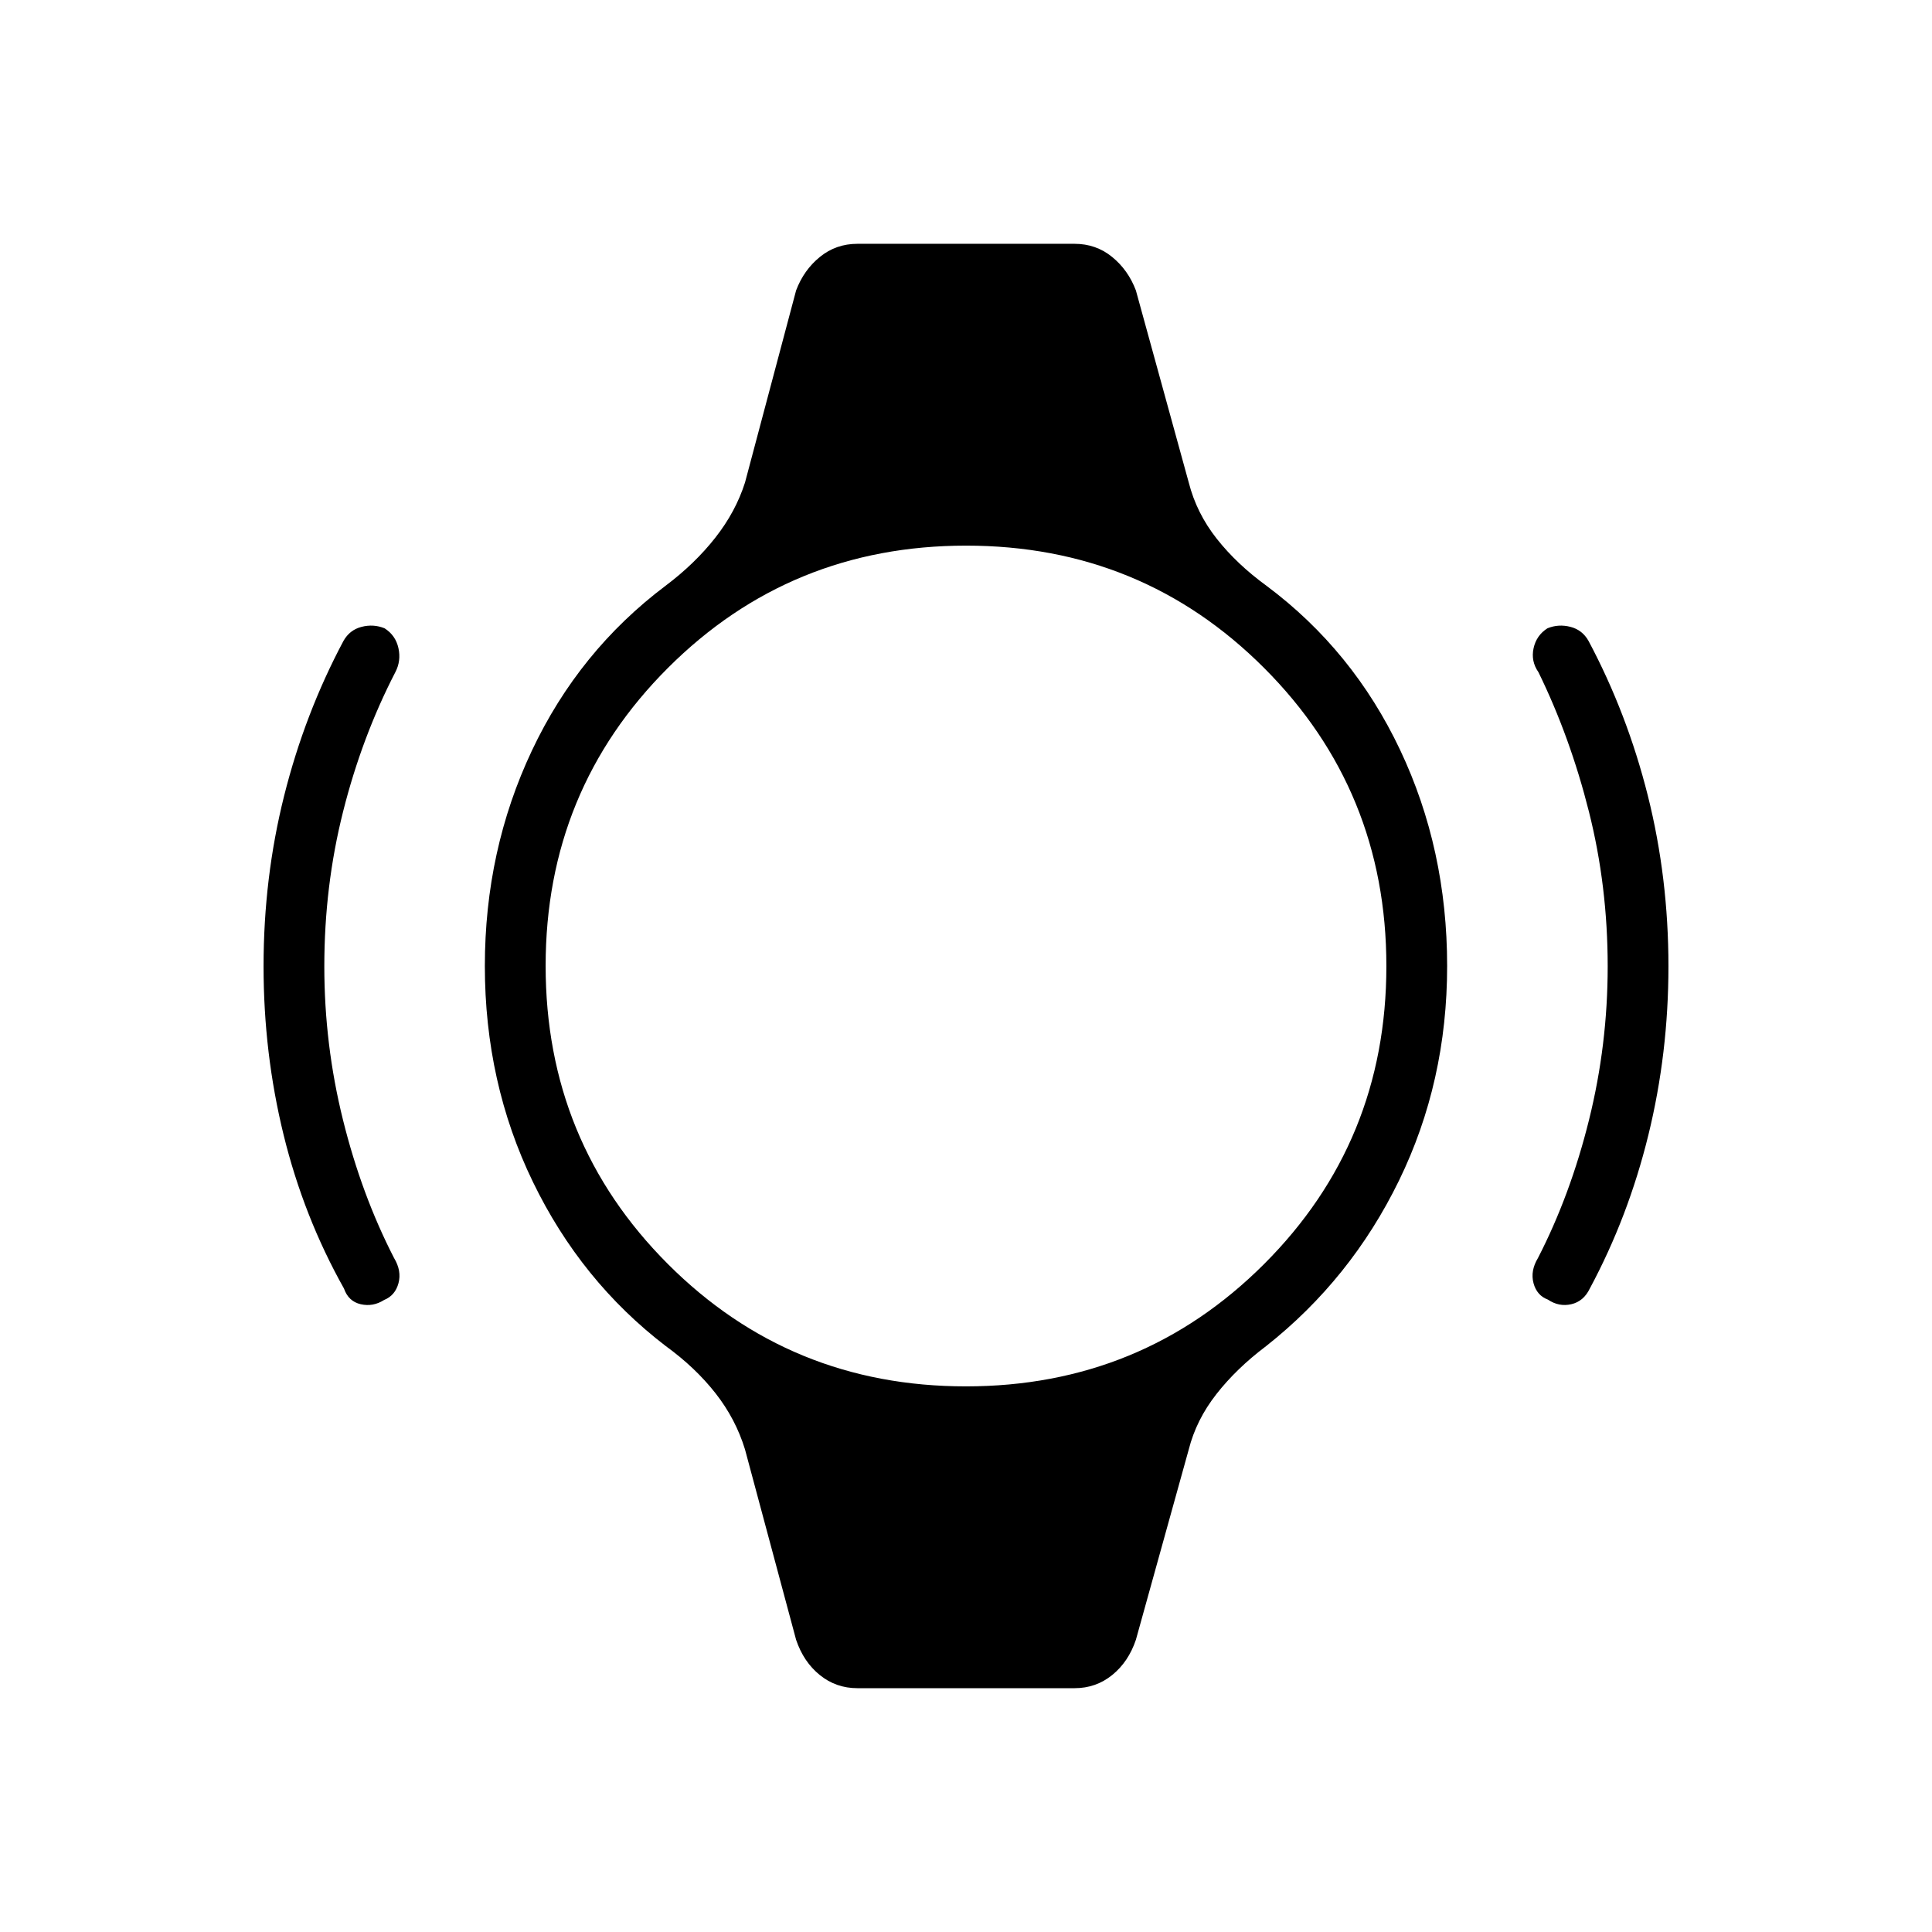 <svg xmlns="http://www.w3.org/2000/svg" height="48" viewBox="0 -960 960 960" width="48"><path d="M130.96-479.86q0-43.94 10.23-84.73 10.23-40.79 29.46-76.91 3.08-5.5 9-7.02 5.93-1.52 11.43.71 5.5 3.5 6.9 9.86 1.4 6.36-1.56 11.99-16.61 32.19-25.94 69.23-9.33 37.03-9.33 76.92 0 38.89 9.27 76.25 9.27 37.37 25.39 68.68 3.84 6.38 2.19 12.5-1.65 6.11-7.15 8.34-5.5 3.5-11.62 2.1-6.11-1.41-8.31-7.79-20-35.61-29.98-76.27t-9.98-83.86Zm698.08 0q0 43.2-9.98 83.86t-29.1 76.27q-3.07 6.38-9.21 7.79-6.13 1.4-11.6-2.29-5.5-2.04-7.15-8.15-1.65-6.12 2.19-12.5 16.12-31.31 25.39-68.68 9.27-37.36 9.27-76.25 0-39.89-9.33-76.92-9.33-37.04-25.06-69.23-3.84-5.5-2.44-11.92 1.4-6.43 6.9-9.93 5.5-2.23 11.43-.71 5.92 1.52 9 7.02 19.23 36.12 29.46 76.91t10.23 84.73Zm-403 358.71q-10.62 0-18.69-6.54-8.07-6.53-11.77-17.5l-25.39-94.58q-4.61-15.11-14.63-27.9t-24.75-23.48q-42.12-32.27-66-81.55-23.89-49.28-23.89-107.3 0-57.52 23.39-107.05 23.38-49.53 66.41-81.89 14.59-10.98 24.72-23.89 10.14-12.9 14.75-27.4l25.39-95.46q3.84-10.16 11.84-16.66t18.62-6.5h107.92q10.62 0 18.62 6.5 8 6.5 11.84 16.66l26.27 95.46q3.88 15.23 13.94 27.96 10.06 12.73 24.79 23.42 42.89 32.04 66.27 81.44 23.39 49.39 23.39 107.41 0 57.52-23.89 106.55-23.88 49.03-66.14 82.39-14.59 10.98-24.61 23.77t-13.75 27.52l-26.27 94.58q-3.7 10.97-11.77 17.5-8.07 6.54-18.69 6.54H426.04Zm53.89-149.97q87.34 0 148.15-60.74 60.8-60.74 60.8-148.07 0-87.34-60.74-148.15-60.74-60.8-148.07-60.8-87.34 0-148.15 60.74-60.8 60.74-60.8 148.07 0 87.34 60.74 148.15 60.74 60.8 148.07 60.8Z"/></svg>